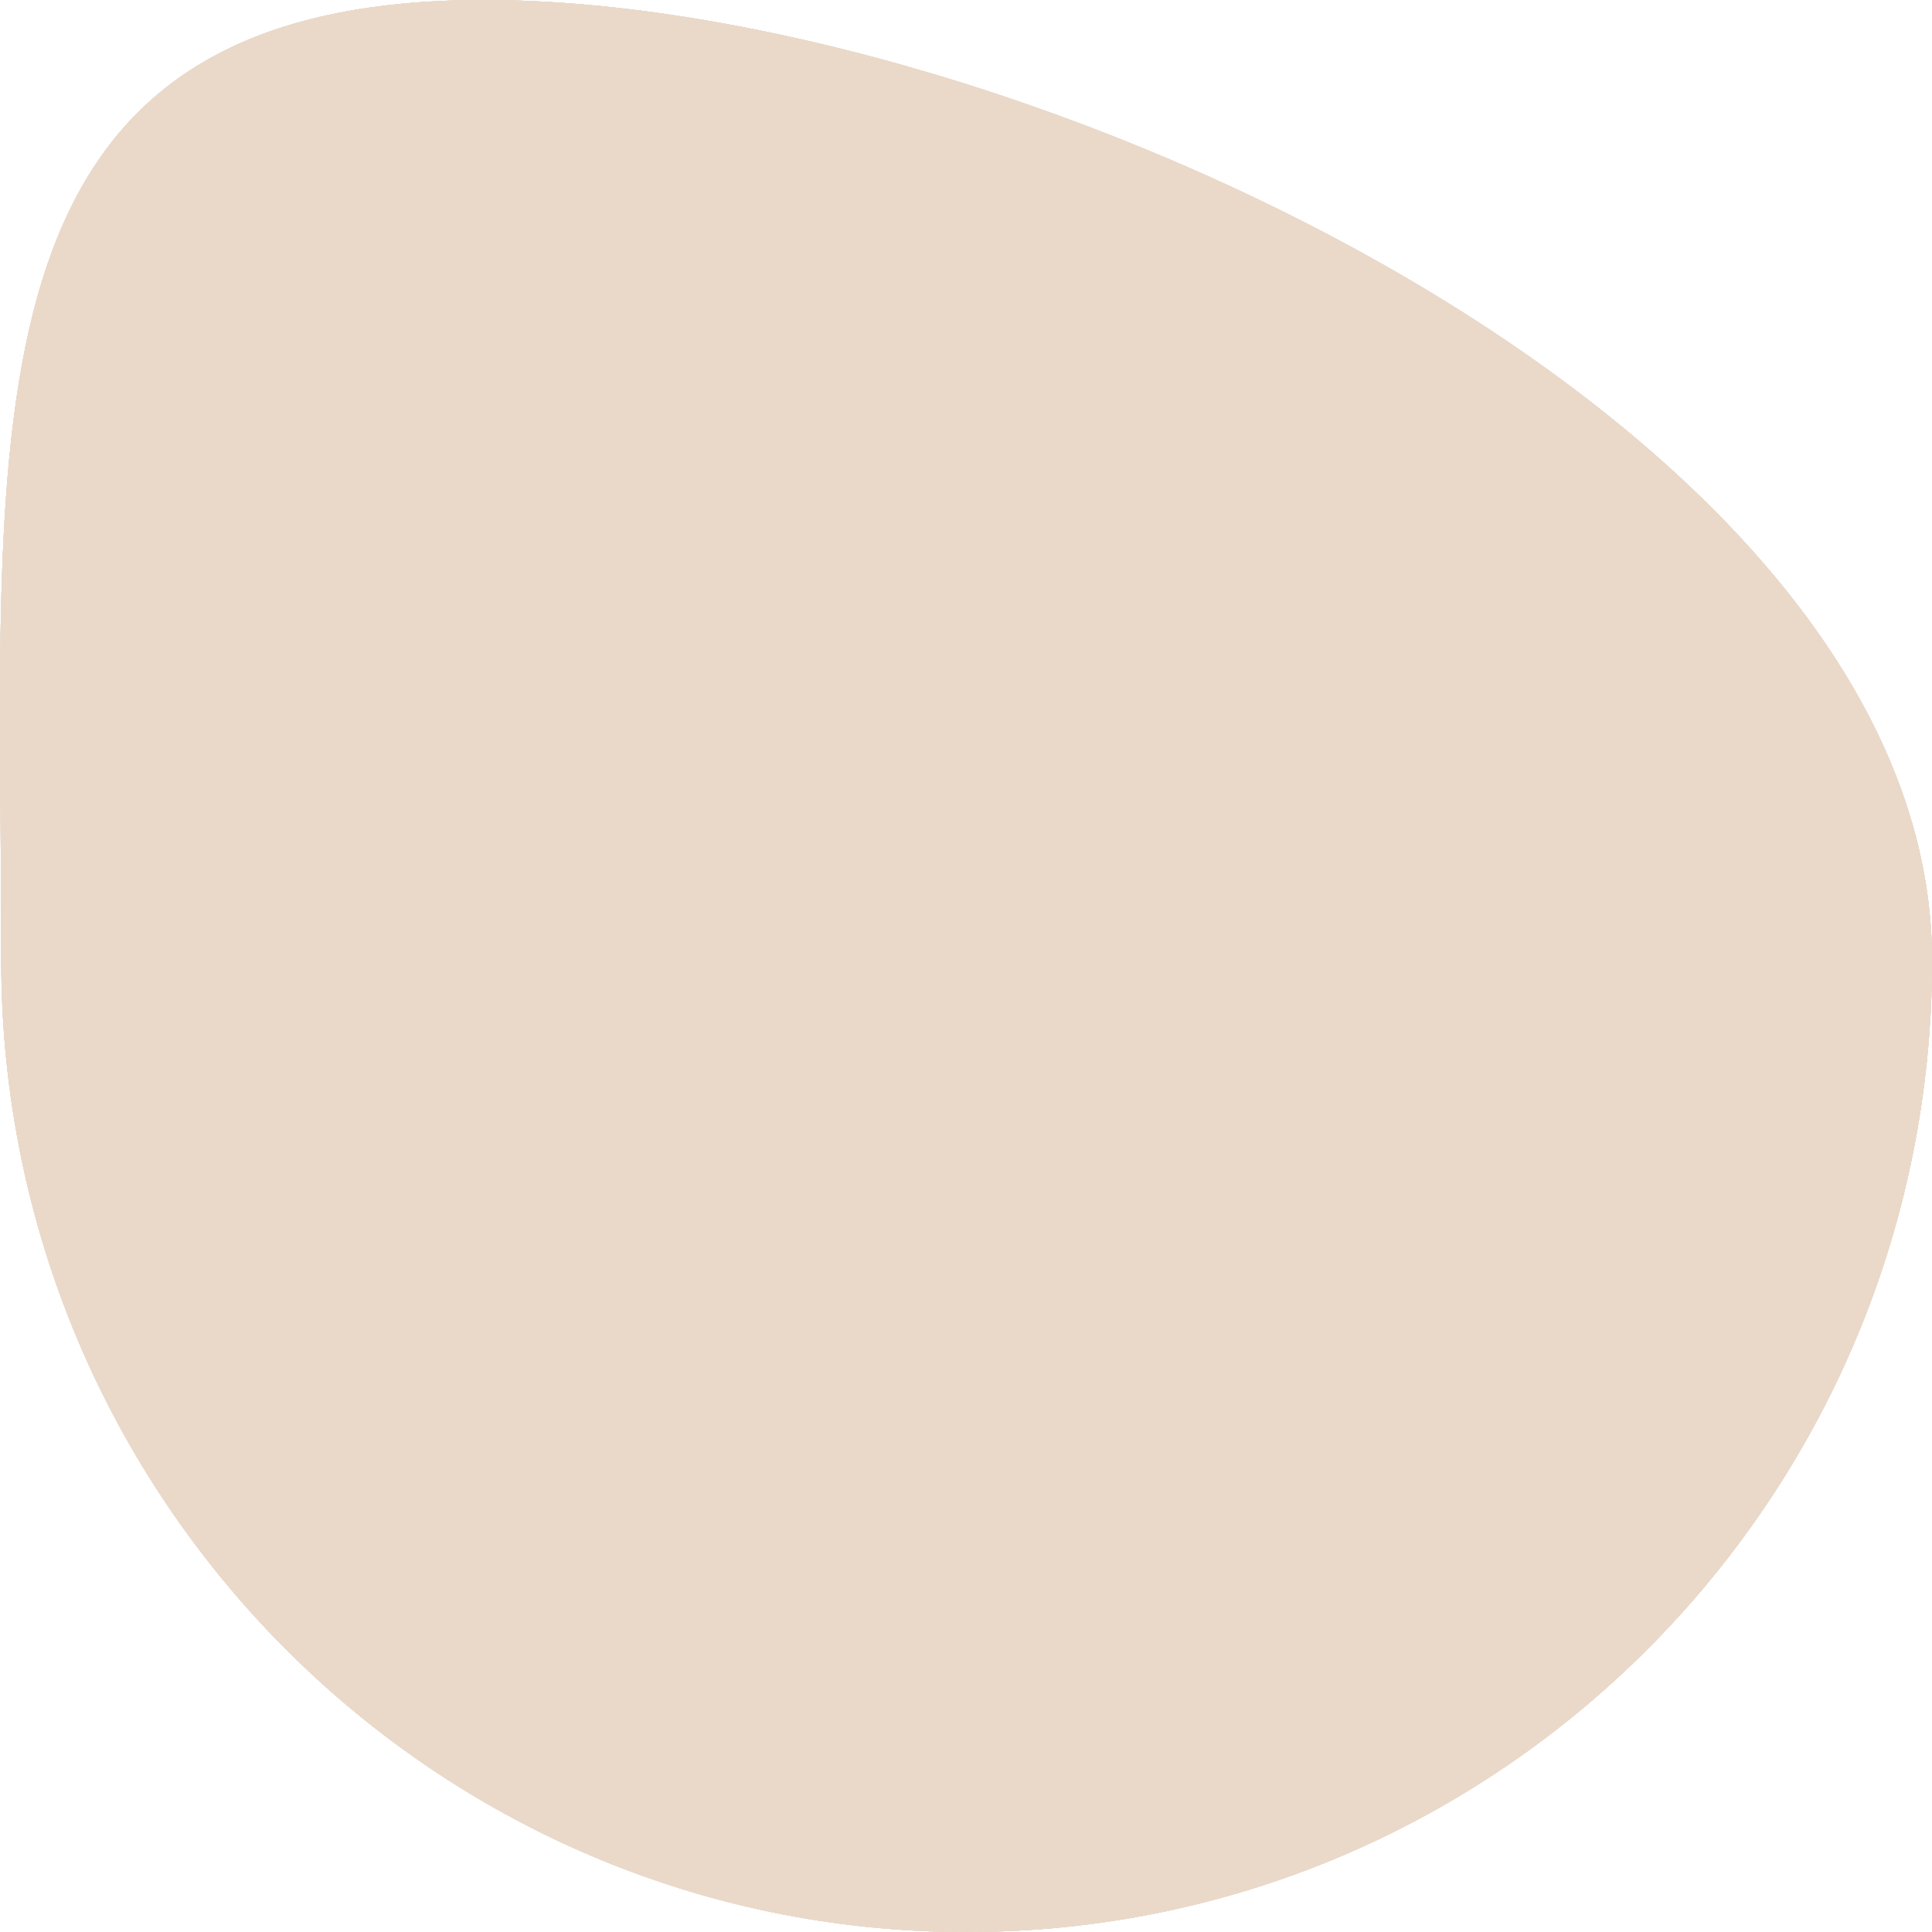 <svg width="48" height="48" viewBox="0 0 48 48" fill="none" xmlns="http://www.w3.org/2000/svg">
<path d="M48 23.856C48 37.191 37.262 48 24.016 48C10.77 48 0.032 37.191 0.032 23.856C0.032 10.522 -1.222 0 12.024 0C25.27 0 48 10.522 48 23.856Z" fill="#D8E1E6"/>
<path d="M48 23.856C48 37.191 37.262 48 24.016 48C10.77 48 0.032 37.191 0.032 23.856C0.032 10.522 -1.222 0 12.024 0C25.27 0 48 10.522 48 23.856Z" fill="#EAD9C9"/>
<path d="M48 23.856C48 37.191 37.262 48 24.016 48C10.77 48 0.032 37.191 0.032 23.856C0.032 10.522 -1.222 0 12.024 0C25.27 0 48 10.522 48 23.856Z" fill="#D8E1E6"/>
<path d="M48 23.856C48 37.191 37.262 48 24.016 48C10.77 48 0.032 37.191 0.032 23.856C0.032 10.522 -1.222 0 12.024 0C25.27 0 48 10.522 48 23.856Z" fill="#EAD9C9"/>
<path d="M48 23.856C48 37.191 37.262 48 24.016 48C10.77 48 0.032 37.191 0.032 23.856C0.032 10.522 -1.222 0 12.024 0C25.27 0 48 10.522 48 23.856Z" fill="#EAD9C9"/>
<path d="M48 23.856C48 37.191 37.262 48 24.016 48C10.77 48 0.032 37.191 0.032 23.856C0.032 10.522 -1.222 0 12.024 0C25.27 0 48 10.522 48 23.856Z" fill="#EAD9C9"/>
<path d="M48 23.856C48 37.191 37.262 48 24.016 48C10.77 48 0.032 37.191 0.032 23.856C0.032 10.522 -1.222 0 12.024 0C25.27 0 48 10.522 48 23.856Z" fill="#EAD9C9"/>
</svg>
